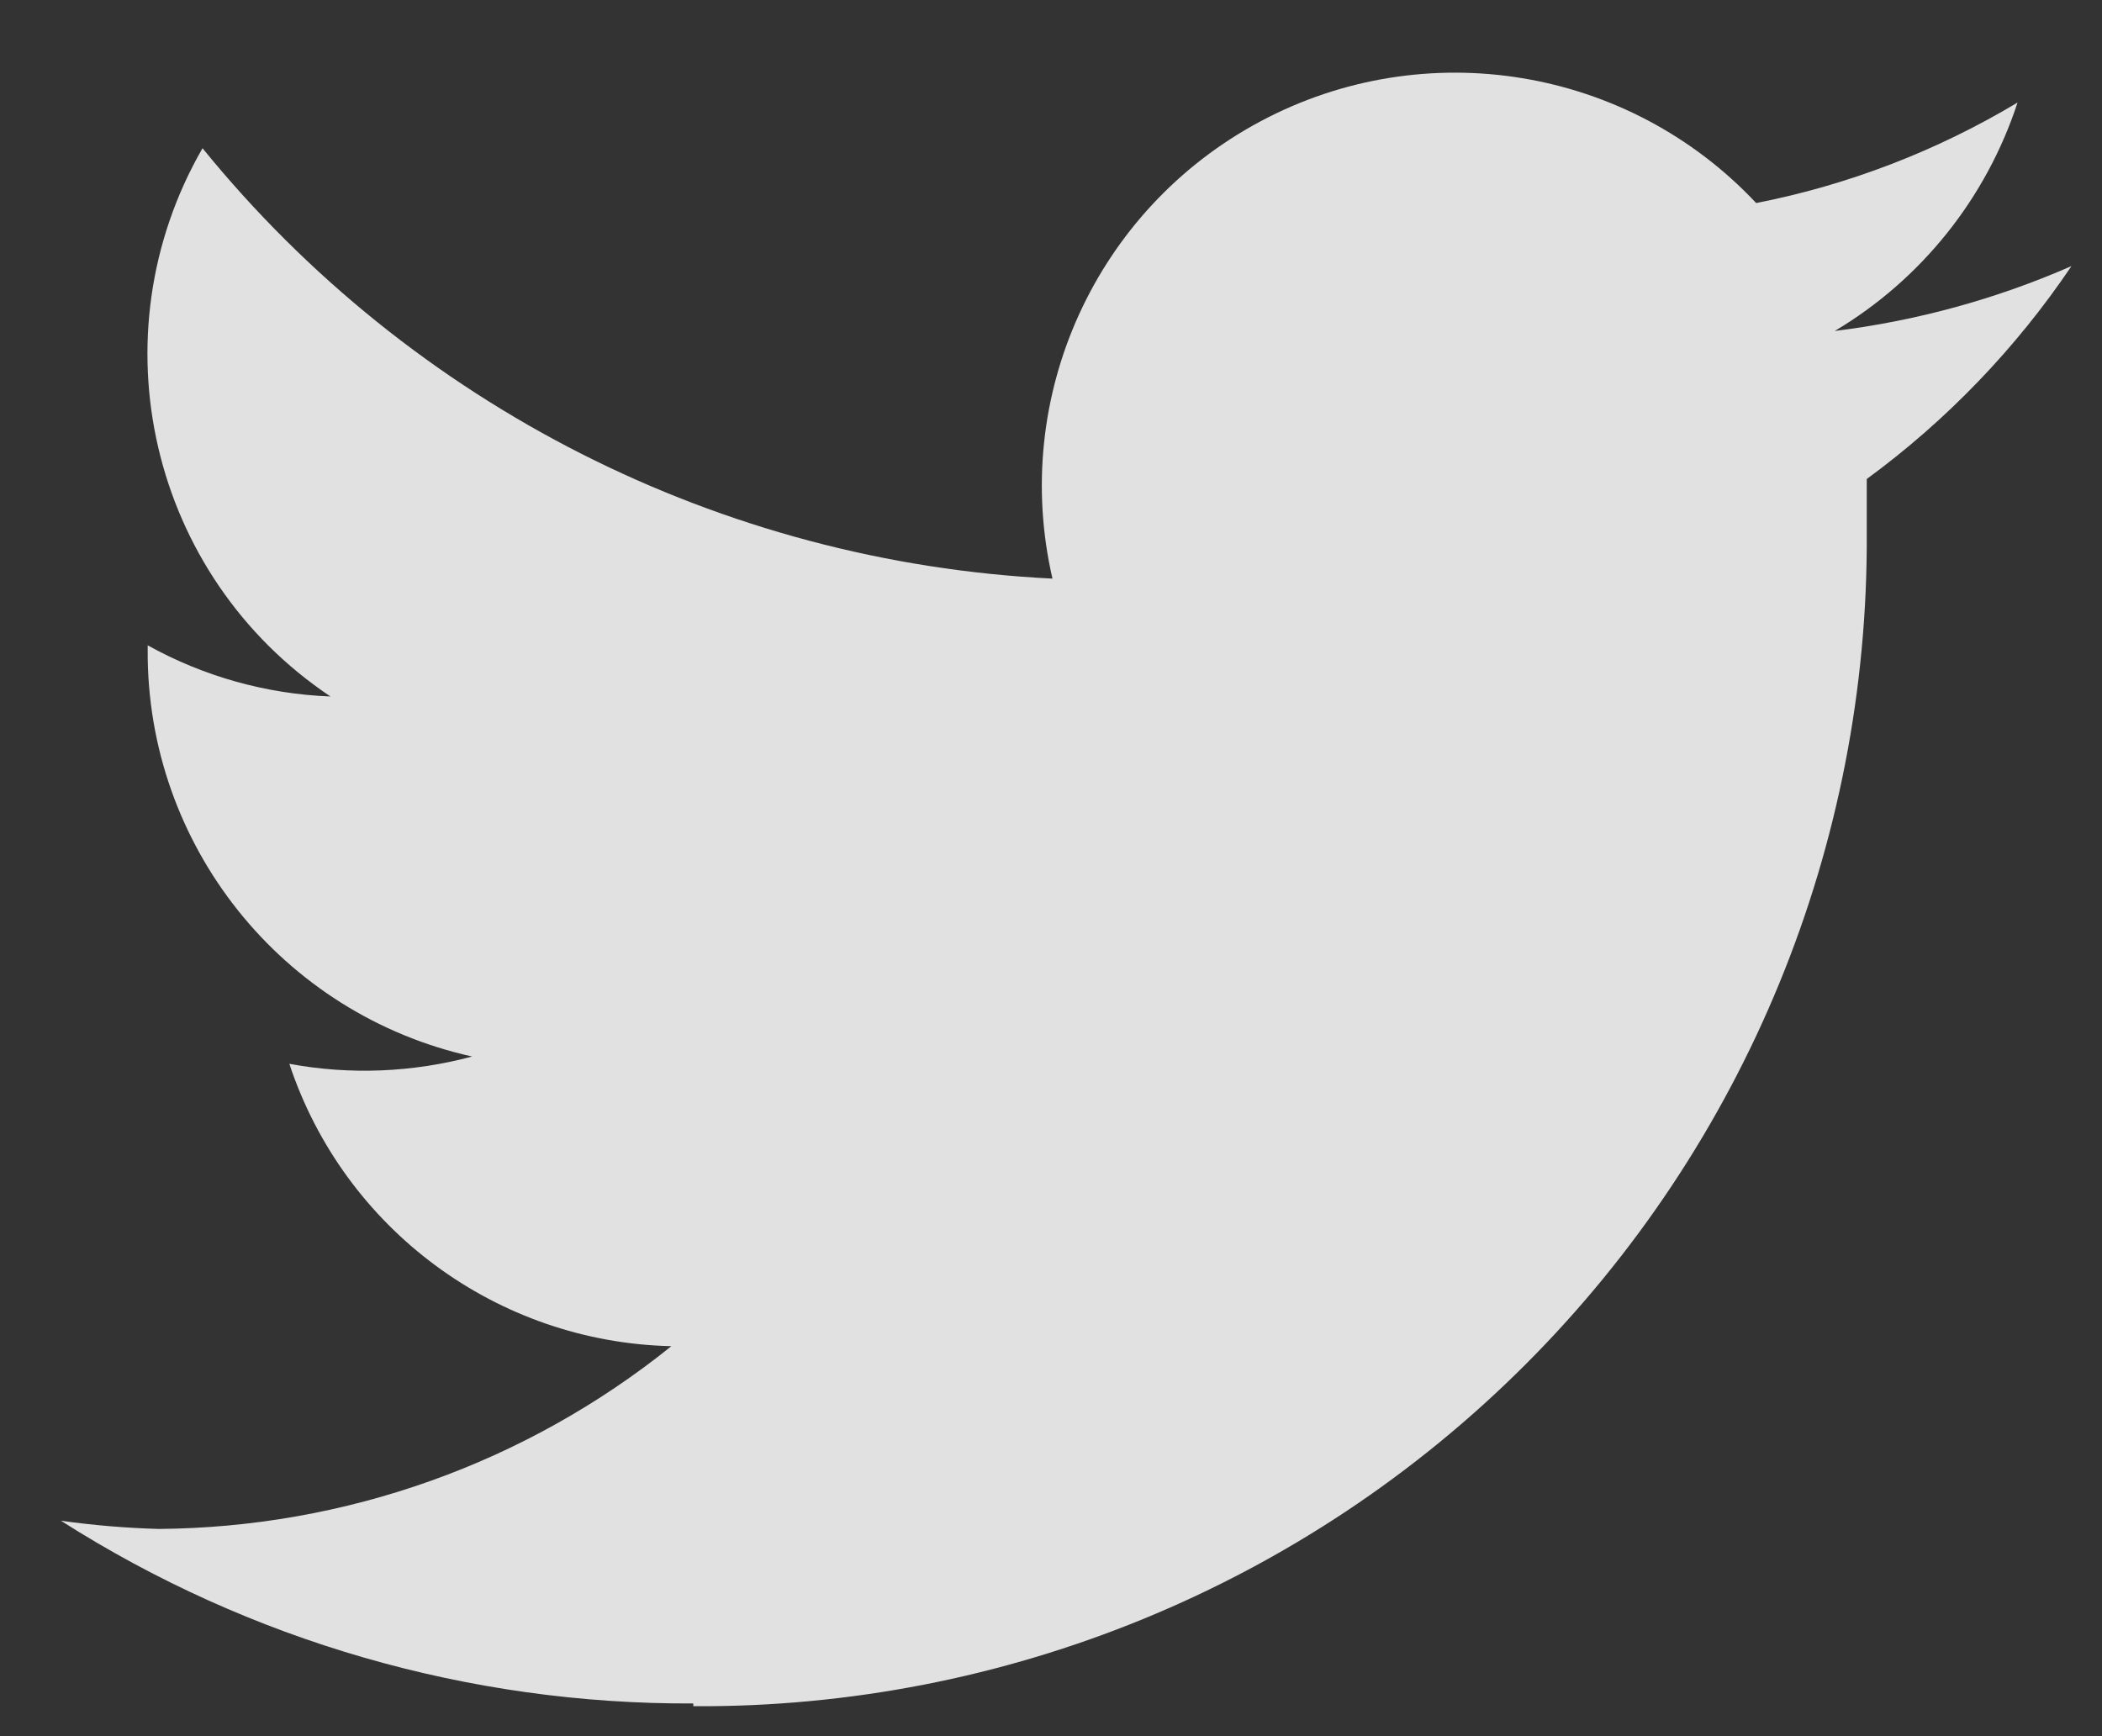 <?xml version="1.0" encoding="UTF-8"?>
<svg width="23px" height="19px" viewBox="0 0 23 19" version="1.1" xmlns="http://www.w3.org/2000/svg" xmlns:xlink="http://www.w3.org/1999/xlink">
    <rect x="0" y="0" width="23" height="19" fill="#333333" stroke="none"/>
    <title>apple</title>
    <g id="Landing" stroke="none" stroke-width="1" fill="none" fill-rule="evenodd" fill-opacity="0.85">
        <g id="Landing_02" transform="translate(-209, -8427)" fill="#FFFFFF">
            <g id="Group-13" transform="translate(132.666, 8374.732)">
                <g id="apple" transform="translate(72, 46)">
                    <path d="M11.92,24.94 C15.332,24.961 18.61,23.616 21.023,21.203 C23.436,18.79 24.781,15.512 24.76,12.1 C24.76,11.9 24.76,11.71 24.76,11.51 C25.636,10.868 26.393,10.08 27,9.18 C26.176,9.541 25.303,9.78 24.41,9.89 C25.357,9.326 26.067,8.438 26.41,7.39 C25.528,7.919 24.56,8.292 23.55,8.49 C22.152,7 19.928,6.634 18.126,7.596 C16.323,8.558 15.39,10.609 15.85,12.6 C12.222,12.422 8.84,10.709 6.55,7.89 C5.365,9.947 5.977,12.57 7.95,13.89 C7.249,13.863 6.563,13.671 5.95,13.33 L5.95,13.38 C5.937,15.514 7.416,17.368 9.5,17.83 C8.848,18.005 8.164,18.033 7.5,17.91 C8.1,19.72 9.774,20.957 11.68,21 C10.089,22.281 8.112,22.985 6.07,23 C5.712,22.99 5.355,22.96 5,22.91 C7.067,24.227 9.469,24.921 11.92,24.91" id="Fill"></path>
                </g>
            </g>
        </g>
    </g>
</svg>